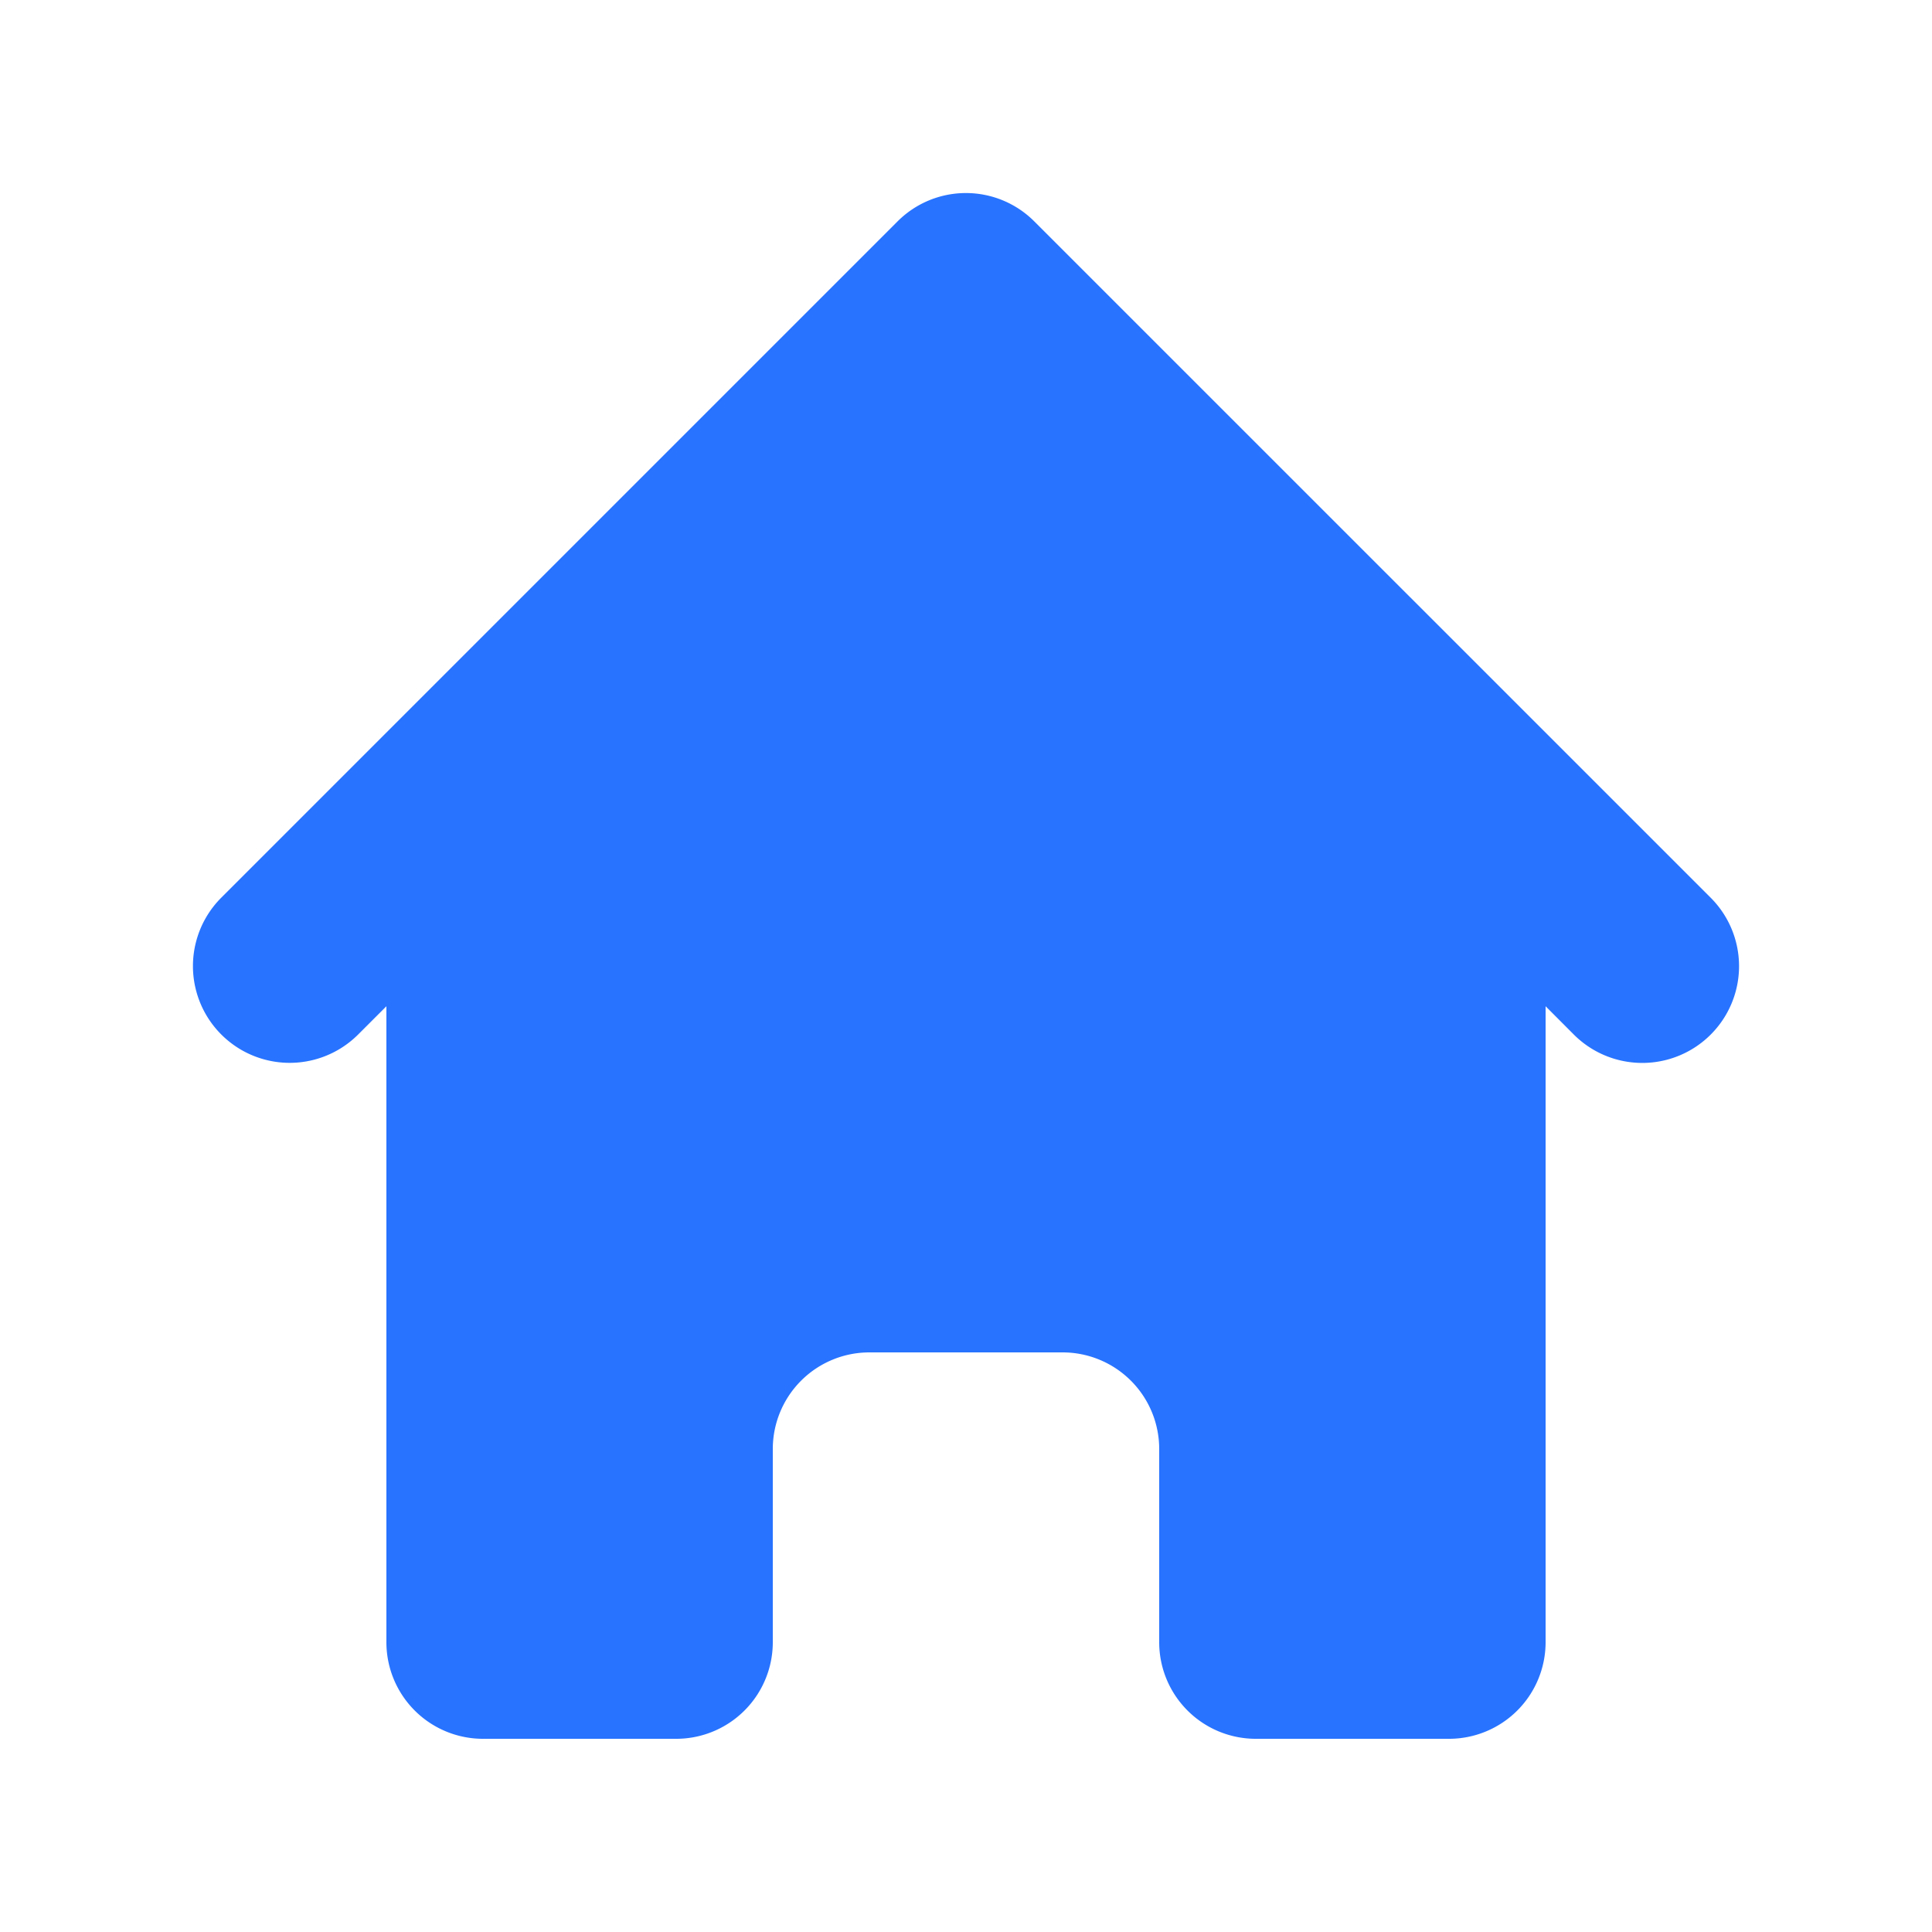<svg xmlns="http://www.w3.org/2000/svg" width="24" height="24" viewBox="0 0 24 24">
  <g id="组_24860" data-name="组 24860" transform="translate(-685 -725)">
    <path id="Vector" d="M24,0V24H0V0Z" transform="translate(685 725)" fill="none"/>
    <path id="home" d="M12.849,2.751a1.2,1.2,0,0,0-1.7,0l-8.4,8.4a1.2,1.2,0,0,0,1.7,1.7L4.8,12.5v7.9A1.2,1.2,0,0,0,6,21.6H8.4a1.2,1.2,0,0,0,1.2-1.2V18a1.2,1.2,0,0,1,1.2-1.2h2.4A1.2,1.2,0,0,1,14.4,18v2.4a1.2,1.2,0,0,0,1.2,1.2H18a1.2,1.2,0,0,0,1.2-1.2V12.5l.351.352a1.2,1.2,0,0,0,1.7-1.7Z" transform="translate(685 725)" fill="#2873ff"/>
    <rect id="HouseSimple_Background_" data-name="HouseSimple (Background)" width="24" height="24" transform="translate(685 725)" fill="none"/>
  </g>
</svg>
